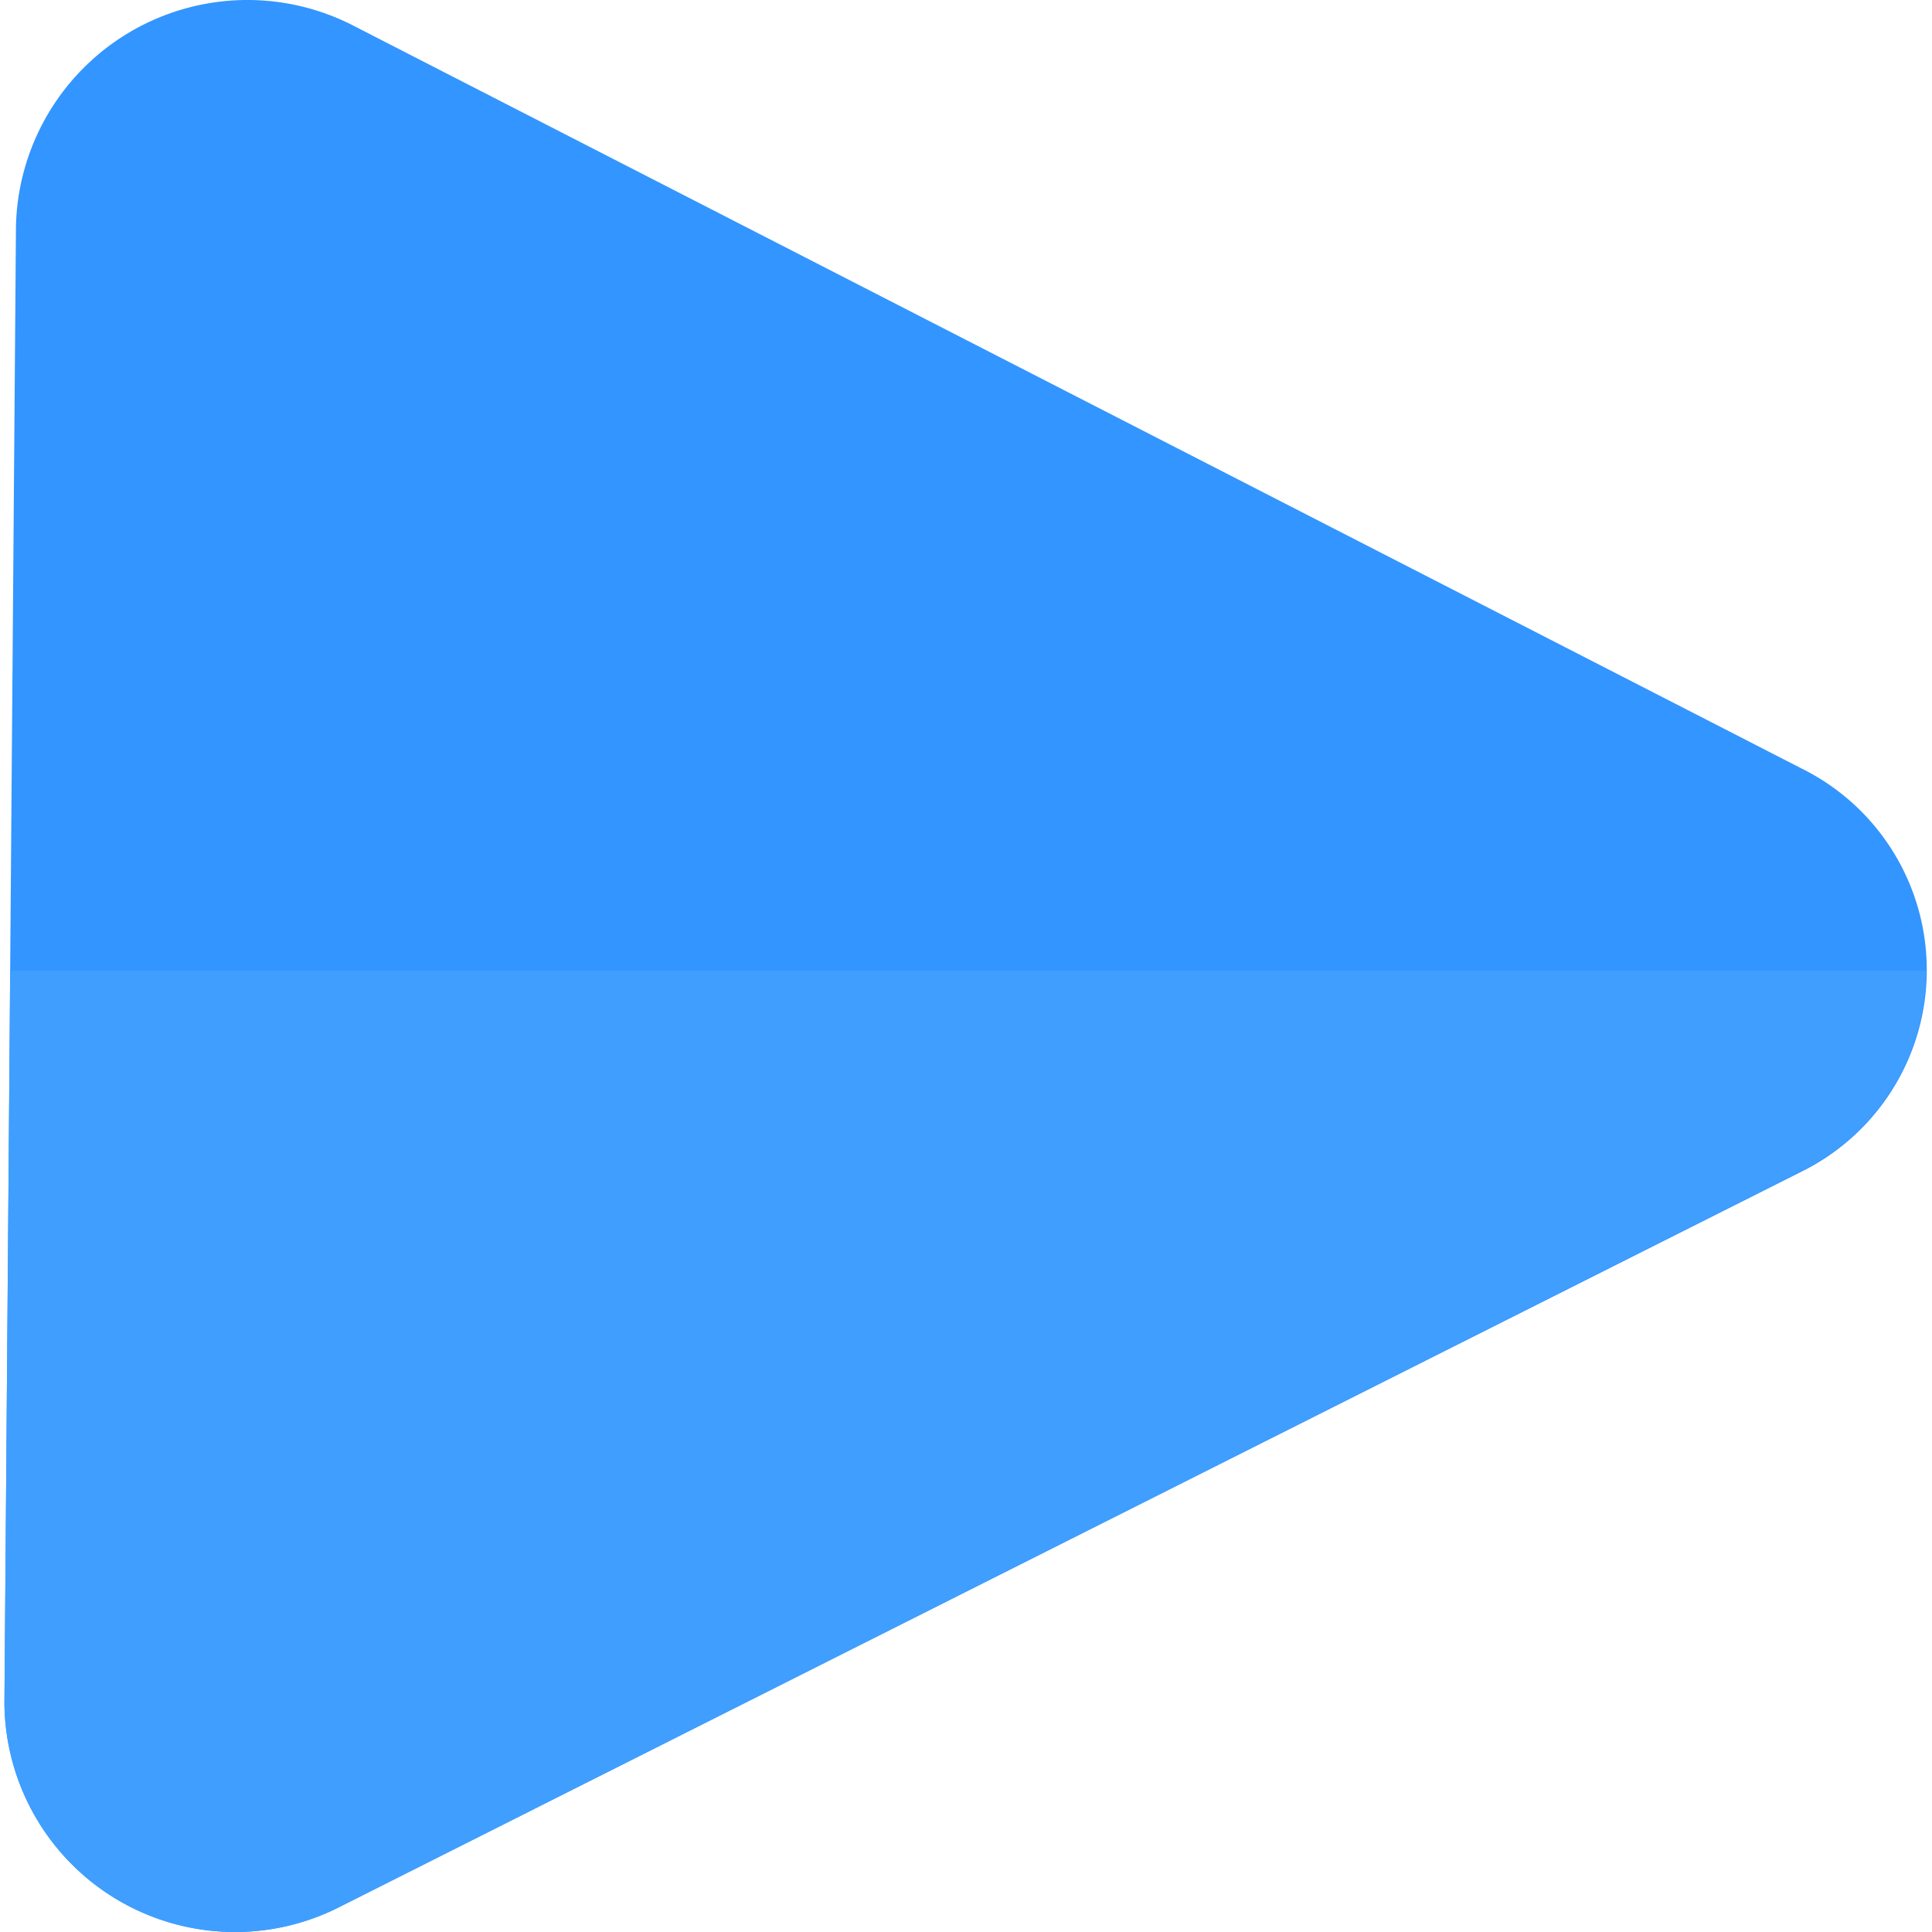 <?xml version="1.0" standalone="no"?><!DOCTYPE svg PUBLIC "-//W3C//DTD SVG 1.1//EN" "http://www.w3.org/Graphics/SVG/1.1/DTD/svg11.dtd"><svg t="1618149258798" class="icon" viewBox="0 0 1024 1024" version="1.1" xmlns="http://www.w3.org/2000/svg" p-id="5515" xmlns:xlink="http://www.w3.org/1999/xlink" width="200" height="200"><defs><style type="text/css"></style></defs><path d="M2.353 902.446L8.464 119.734A122.728 122.728 0 0 1 187.719 13.811L955.153 407.458a119.164 119.164 0 0 1 0 213.374L180.59 1010.406A122.219 122.219 0 0 1 2.353 902.446z" fill="#3395FF" p-id="5516" data-spm-anchor-id="a313x.7781069.0.i20" class="selected"></path><path d="M5.409 514.4L2.353 902.446a122.219 122.219 0 0 0 178.236 107.96l773.545-389.573A118.654 118.654 0 0 0 1020.845 514.4z" fill="#409EFF" p-id="5517" data-spm-anchor-id="a313x.7781069.0.i21" class=""></path></svg>